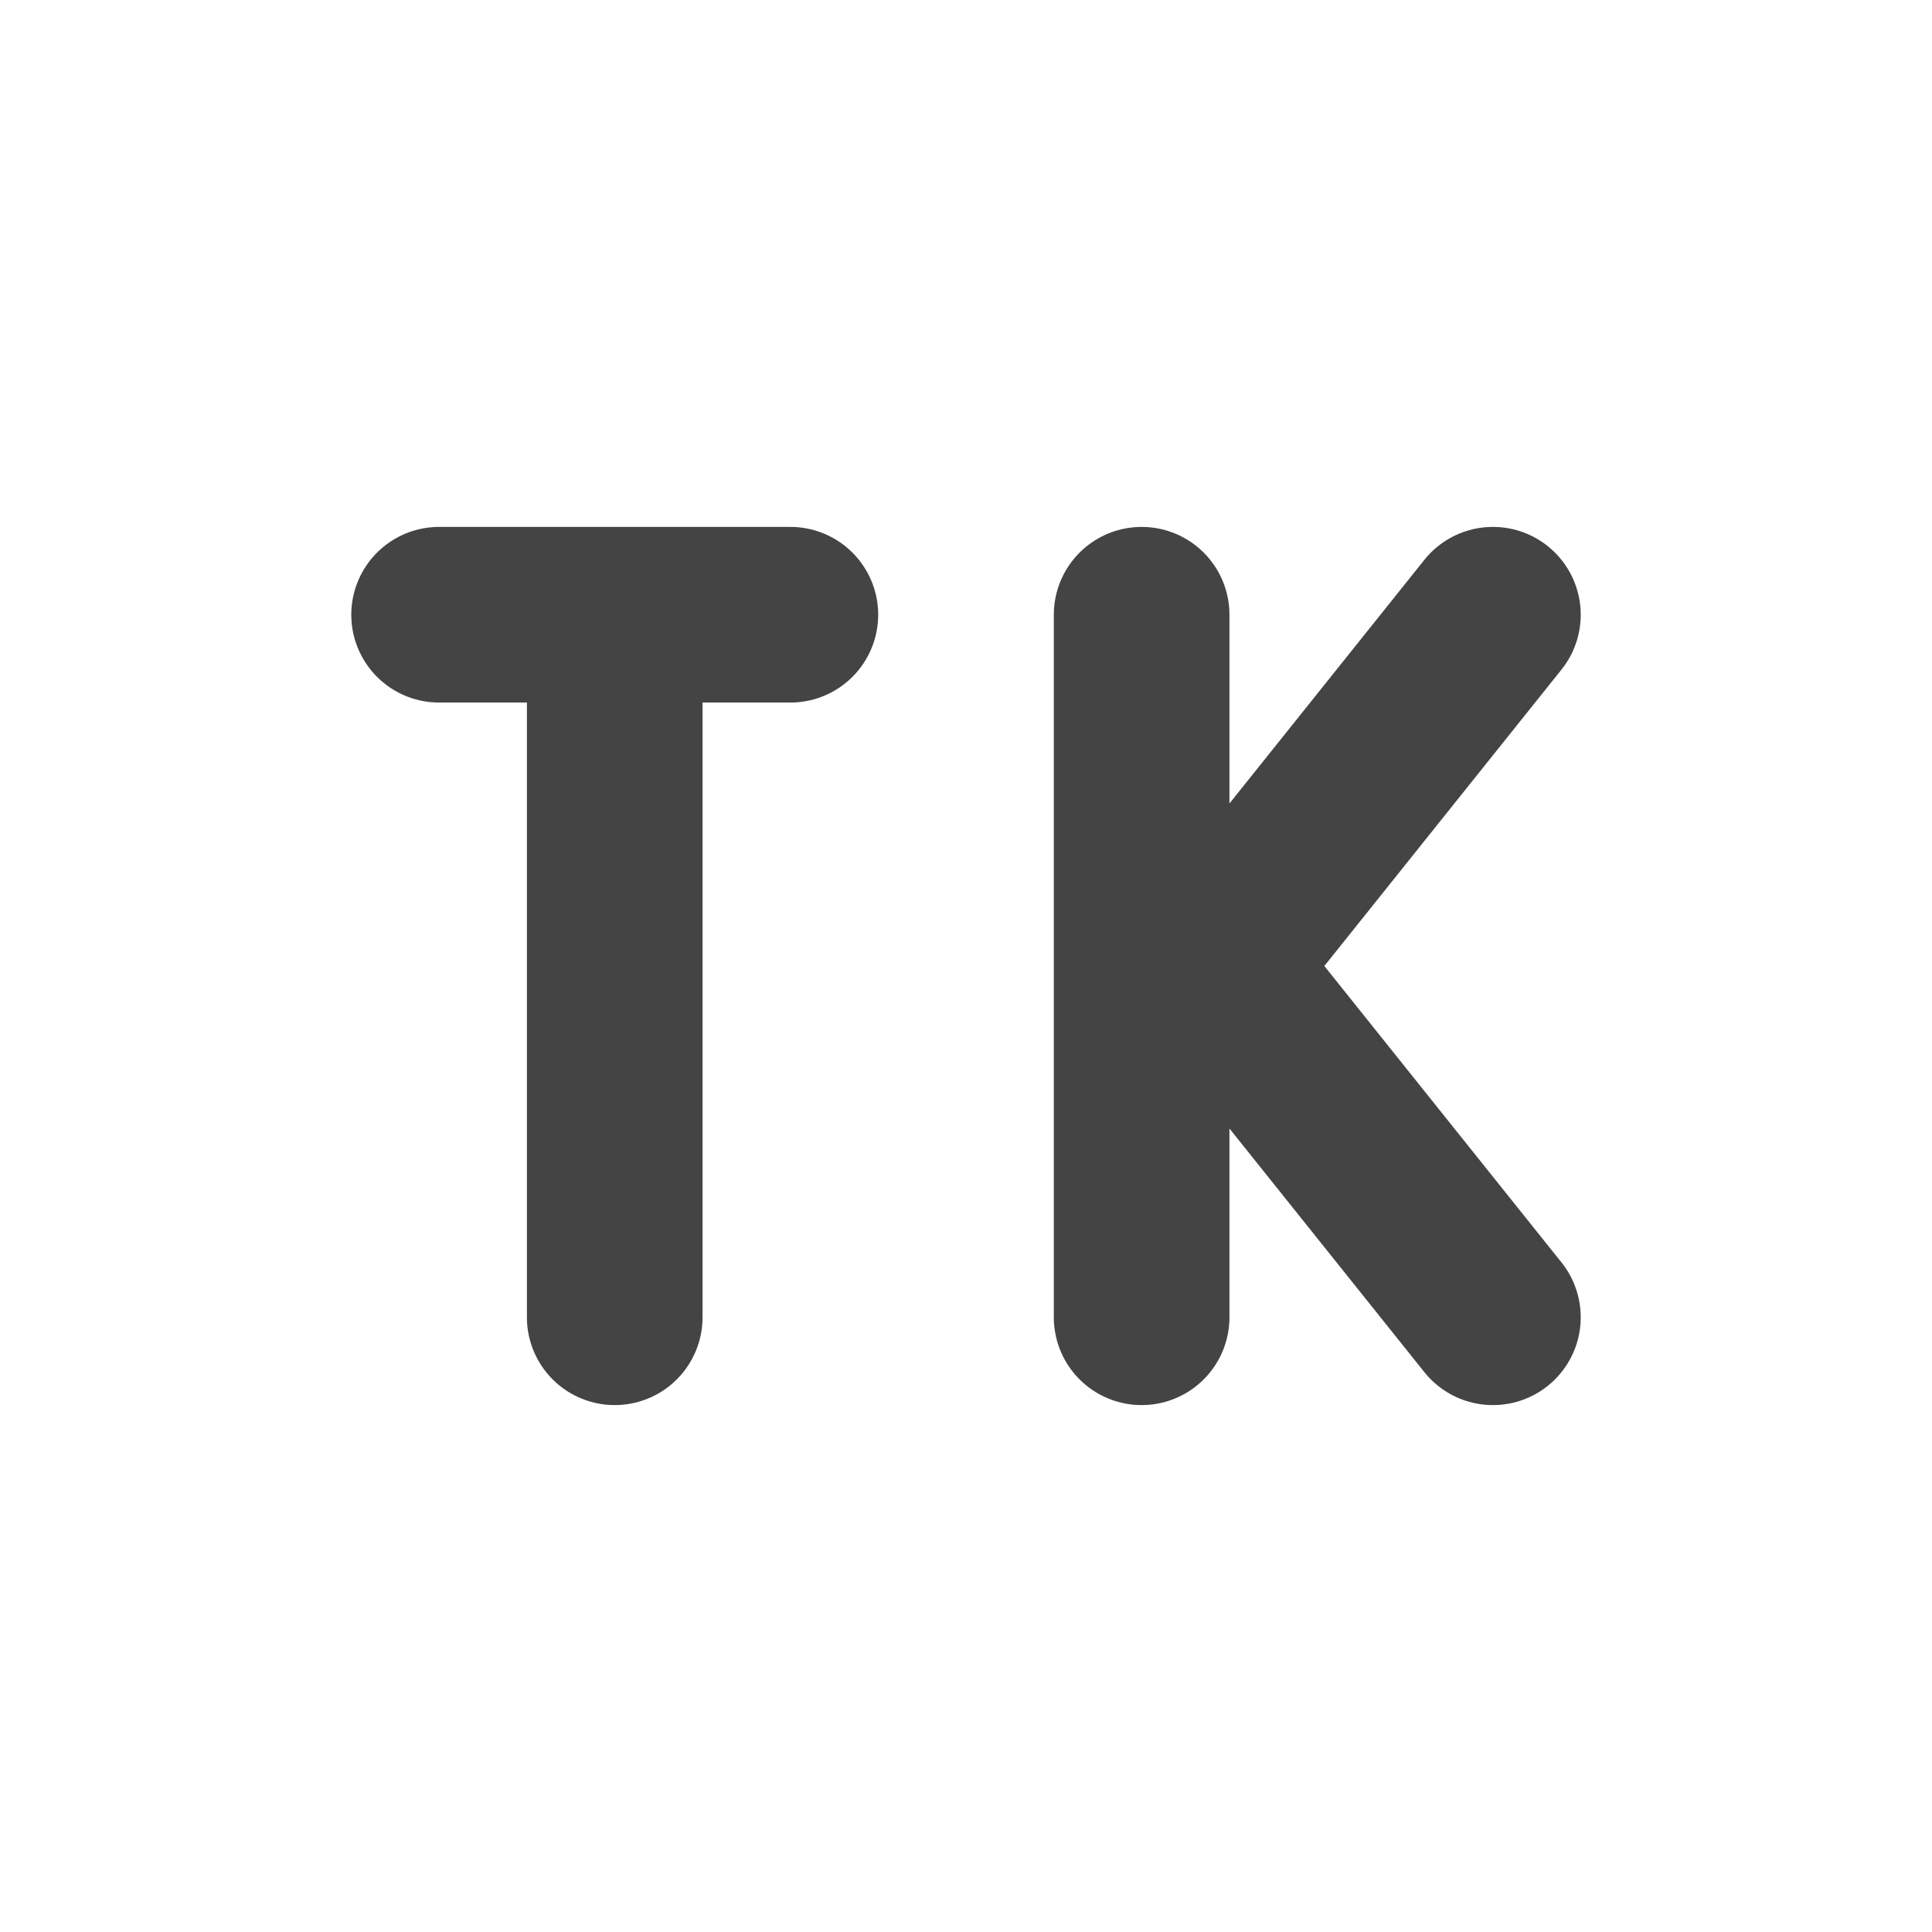 <svg height="22" width="22" xmlns="http://www.w3.org/2000/svg">
  <path d="m0 0h22v22h-22z" opacity="0"/>
  <g fill="none" stroke="#444" stroke-linecap="round" stroke-width="2">
    <path d="m5 7h4m-2 8v-8"/>
    <path d="m17 15-4-5m4-3-4 5m0 3v-8"/>
  </g>
</svg>
